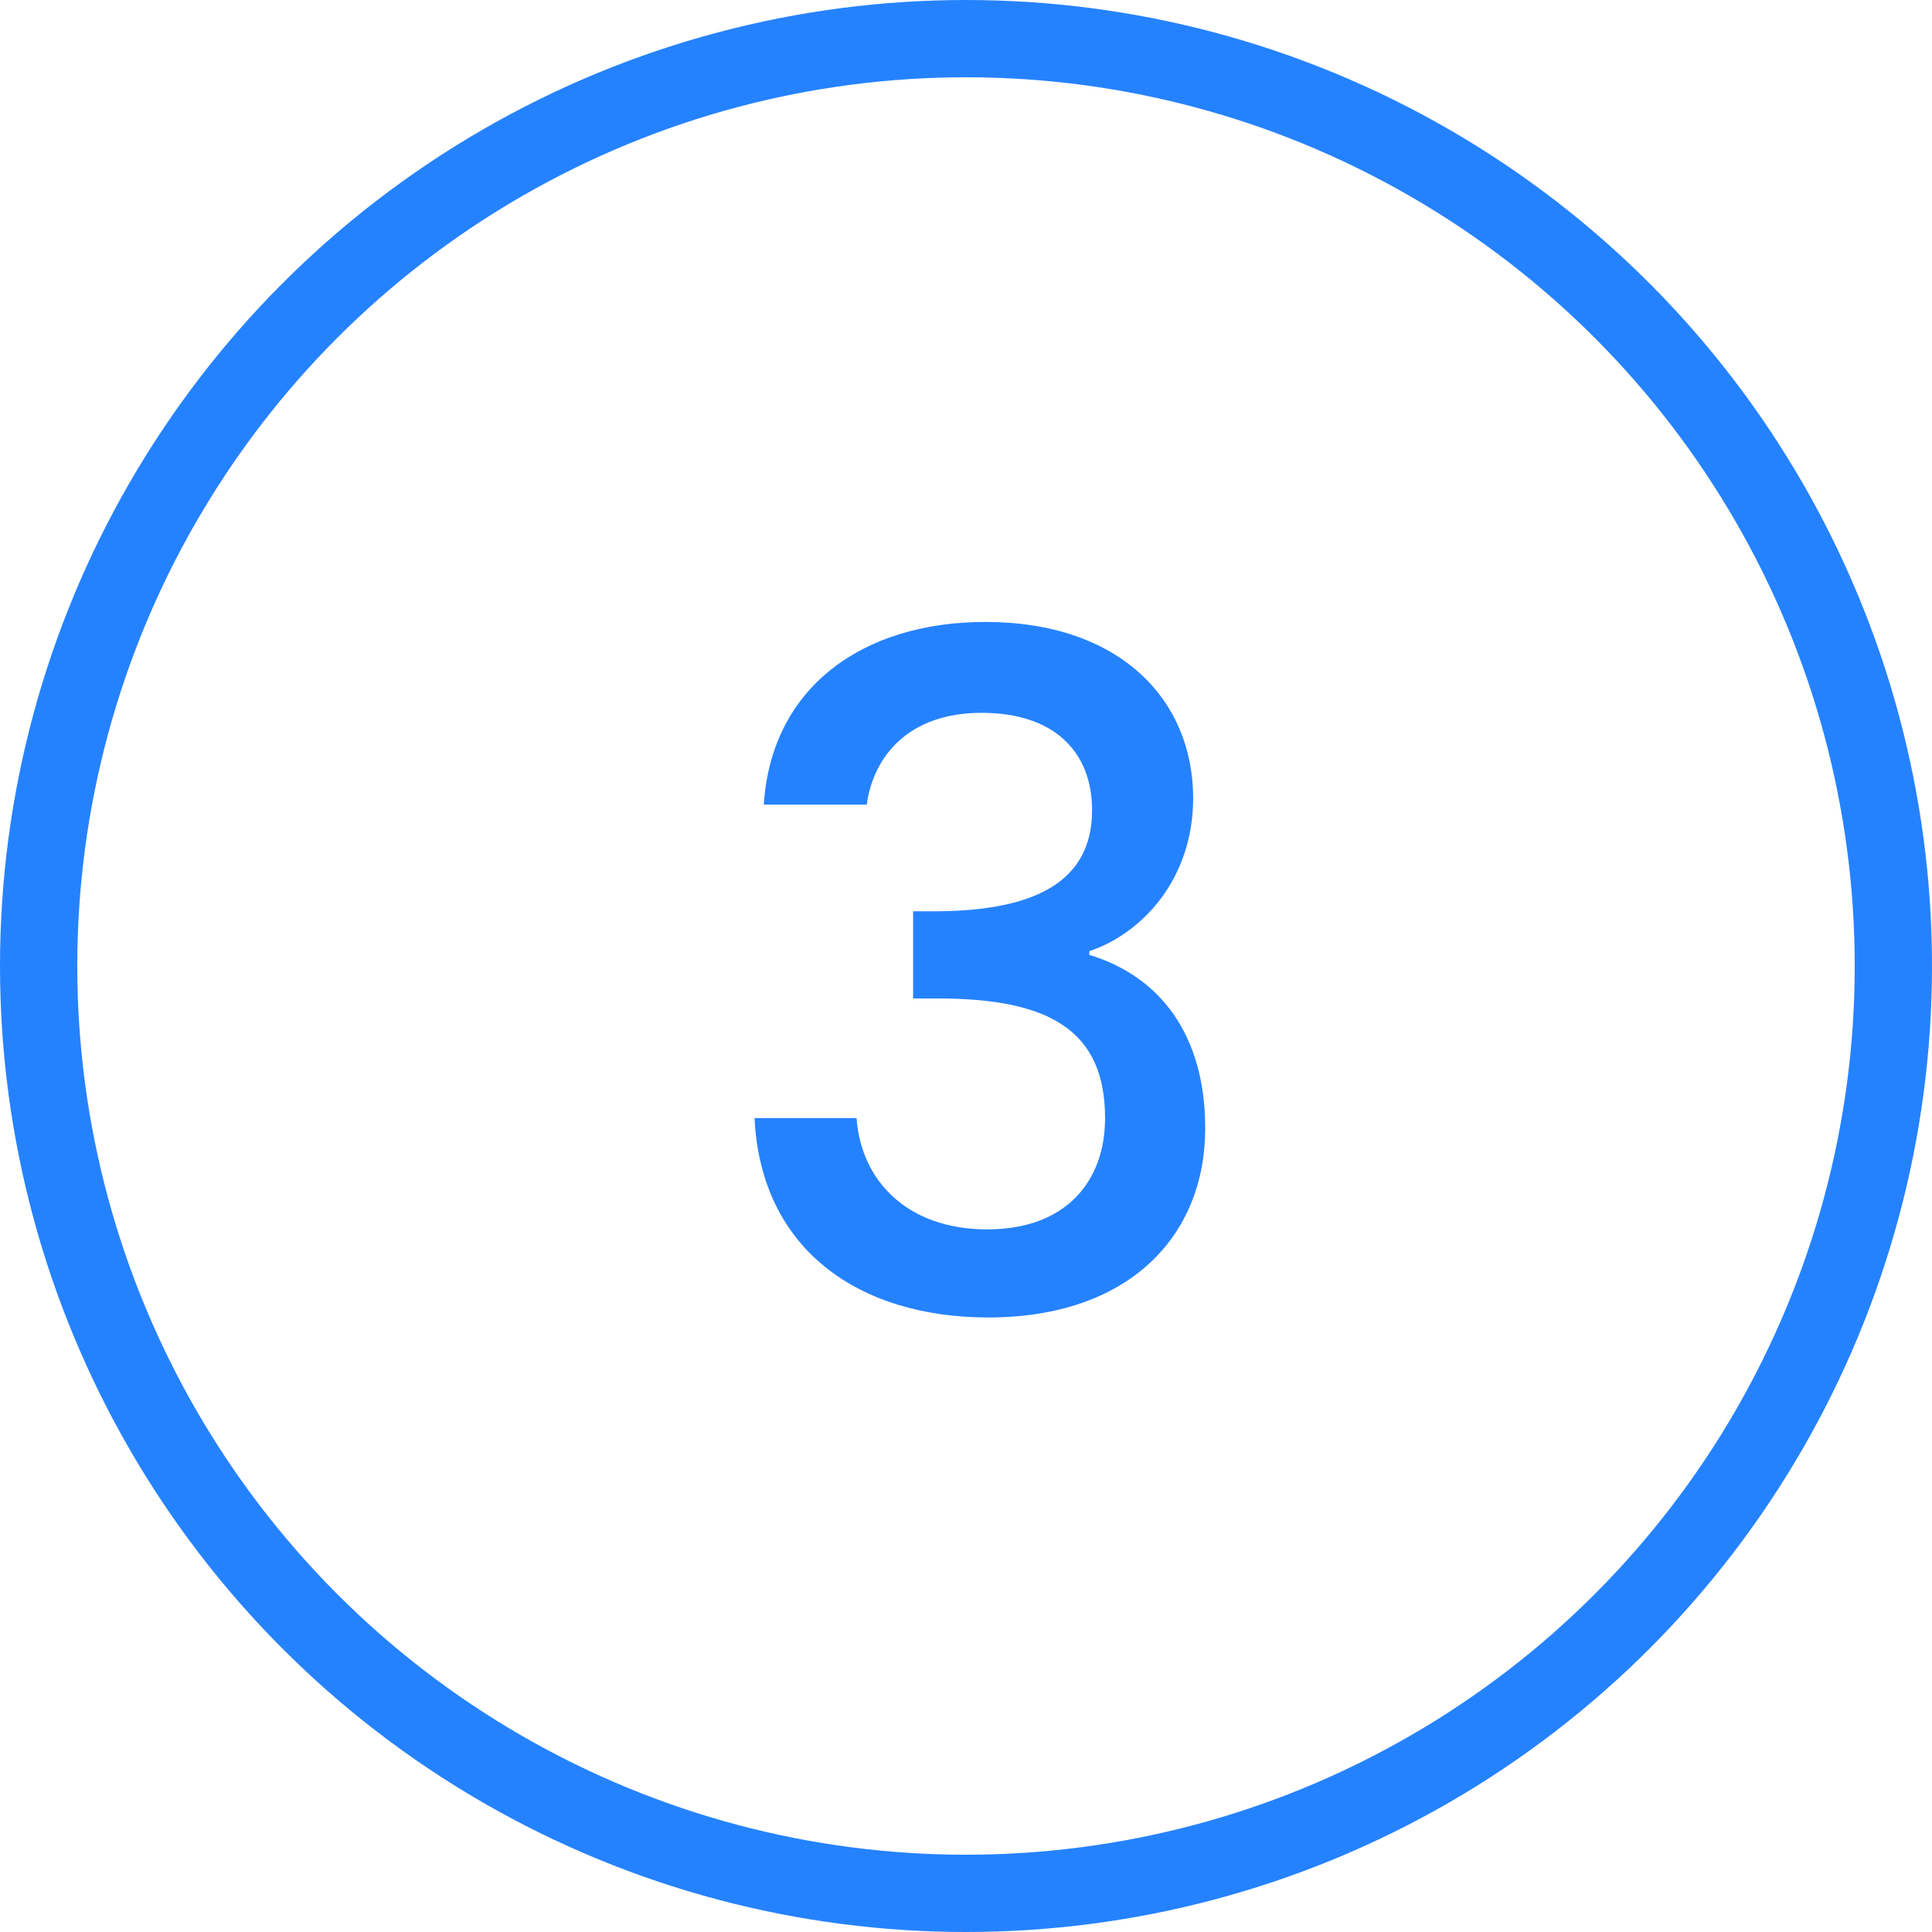 <svg width="50" height="50" viewBox="0 0 50 50" fill="none" xmlns="http://www.w3.org/2000/svg">
<circle cx="25" cy="25" r="24" stroke="#2582FF" stroke-width="2"/>
<path d="M19.767 20.824H22.431C22.599 19.6 23.487 18.448 25.407 18.448C27.279 18.448 28.263 19.456 28.263 20.968C28.263 22.84 26.751 23.56 24.279 23.584H23.631V25.84H24.255C27.111 25.84 28.599 26.632 28.599 28.936C28.599 30.568 27.591 31.816 25.551 31.816C23.487 31.816 22.287 30.568 22.167 28.936H19.527C19.695 32.368 22.263 34.096 25.575 34.096C29.223 34.096 31.191 31.984 31.191 29.2C31.191 26.776 30.015 25.264 28.191 24.712V24.616C29.559 24.16 30.879 22.744 30.879 20.656C30.879 18.112 28.983 16.096 25.503 16.096C22.311 16.096 19.959 17.8 19.767 20.824Z" fill="#2582FF"/>
</svg>
